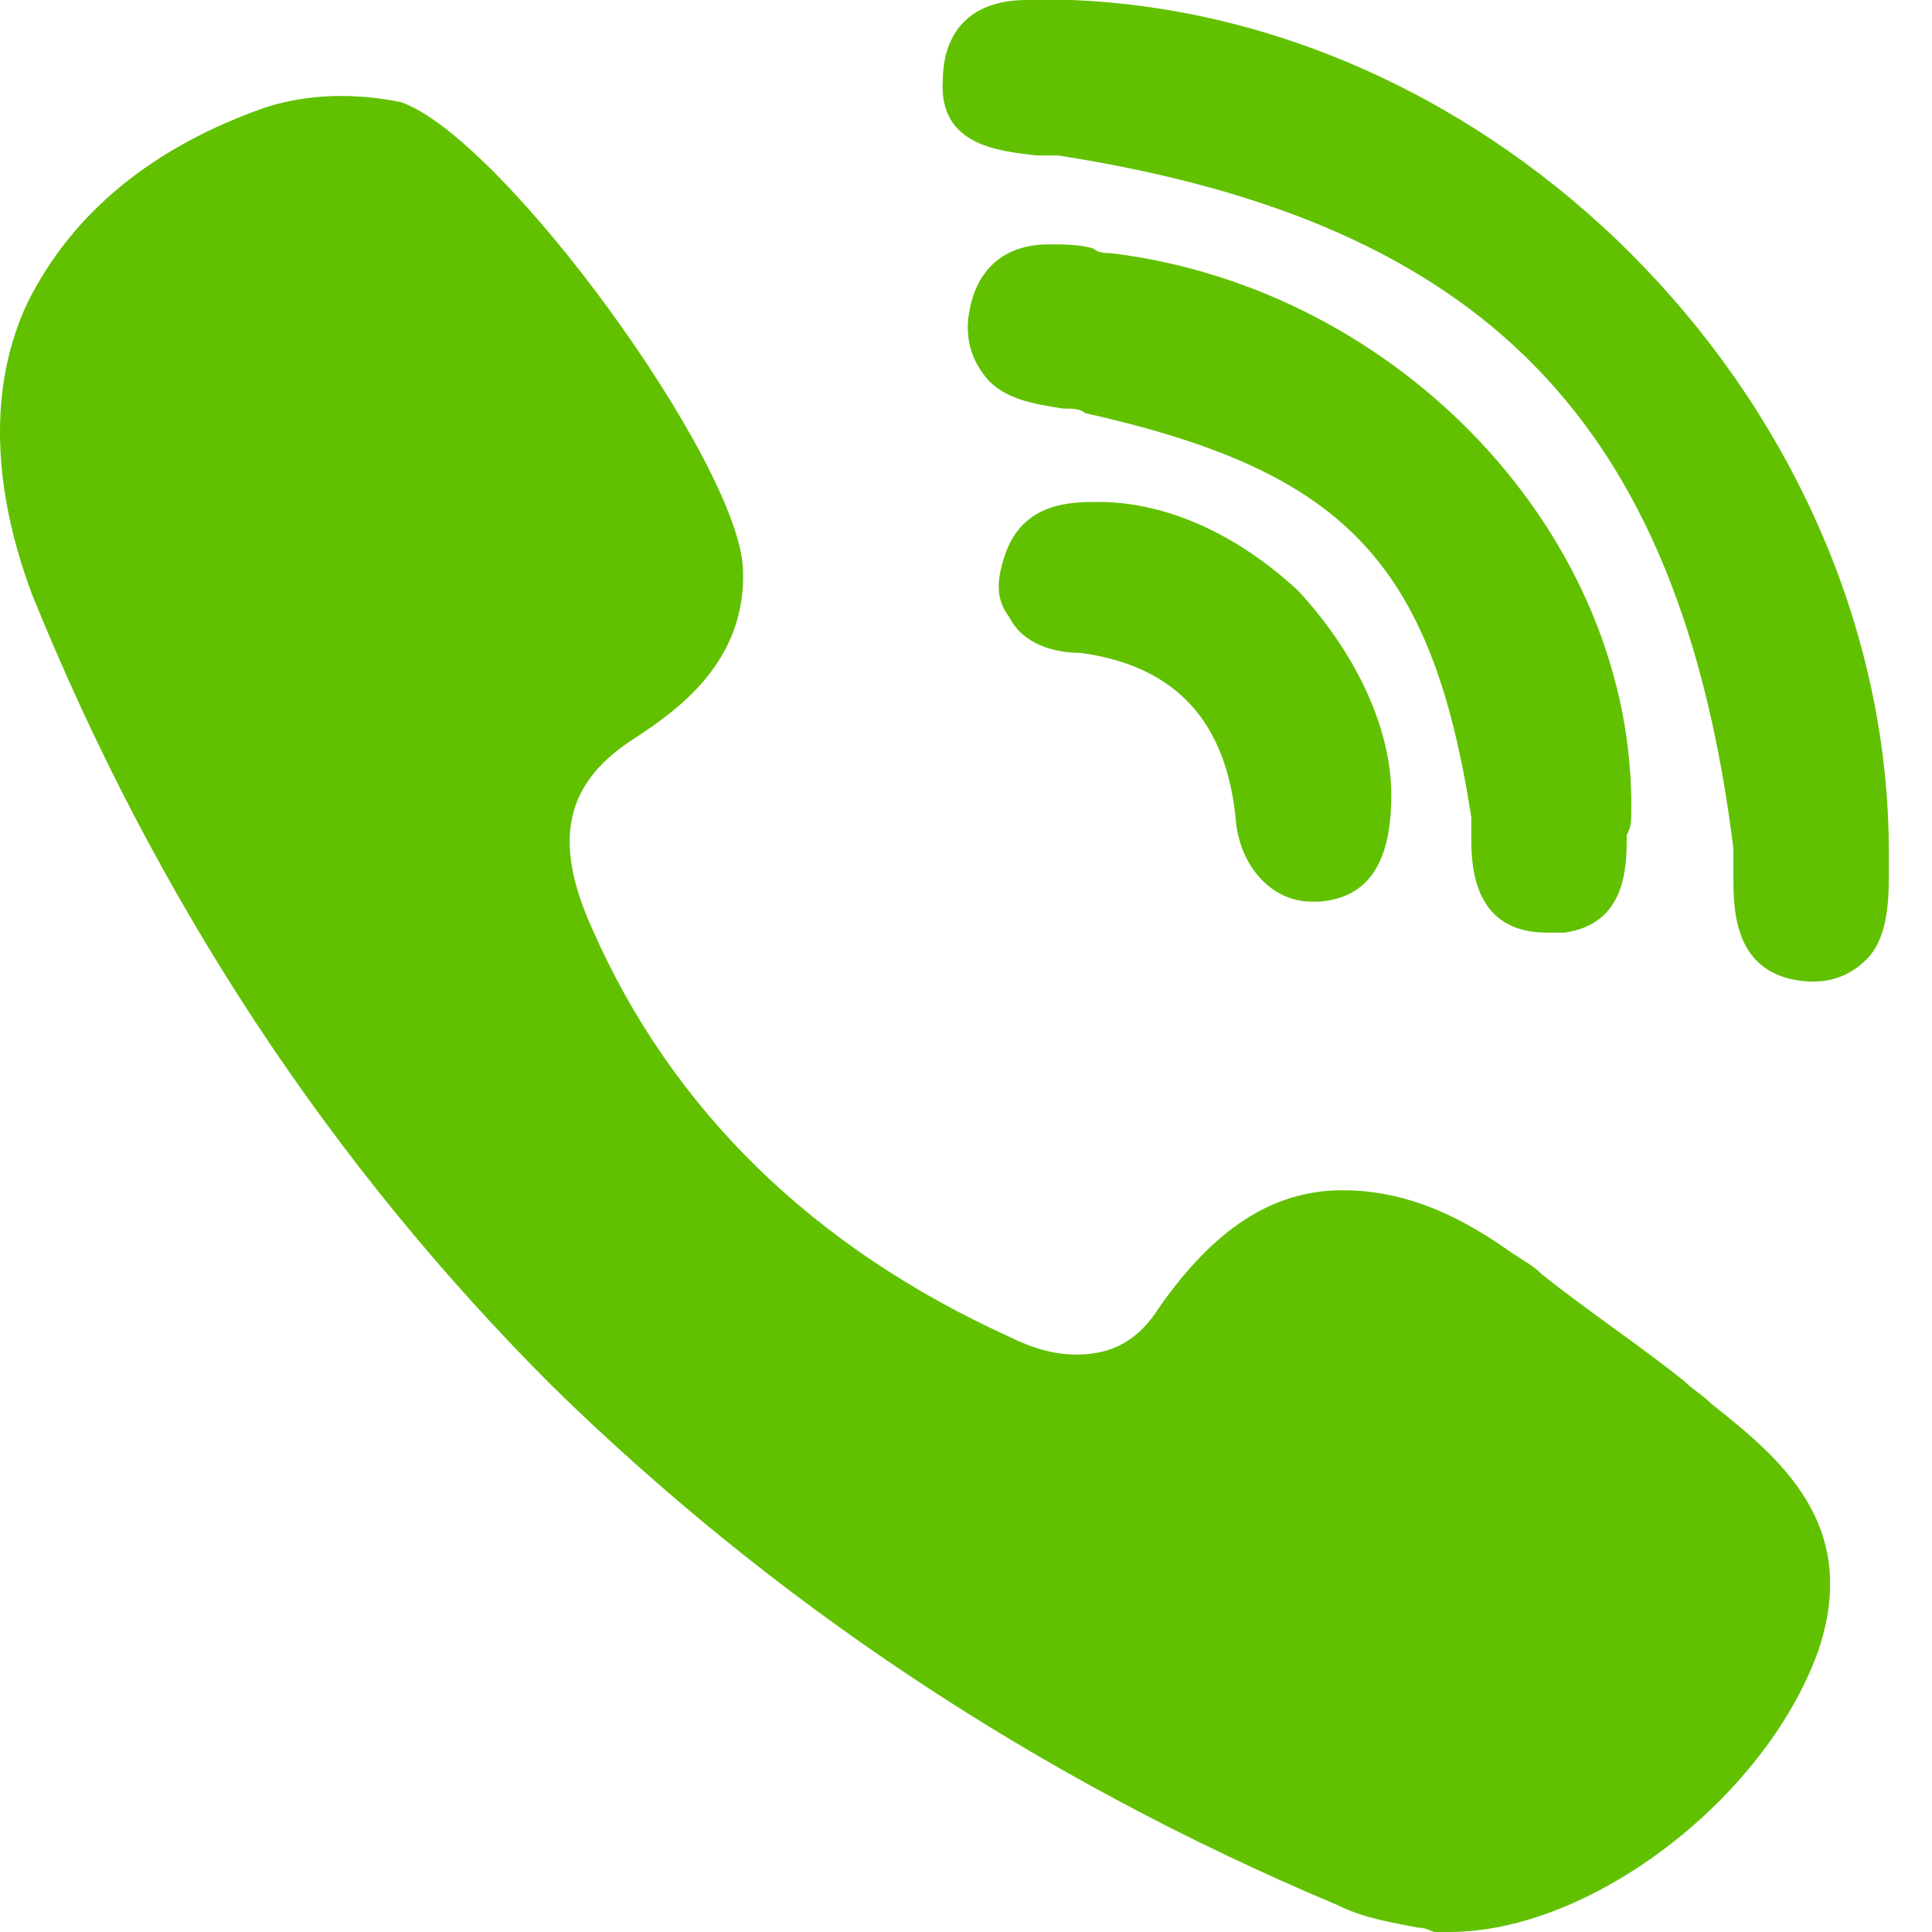 <svg width="15" height="15" viewBox="0 0 15 15" fill="none" xmlns="http://www.w3.org/2000/svg">
<path d="M12.665 6.31C12.699 4.172 10.871 2.241 8.63 1.966C8.596 1.966 8.527 1.966 8.492 1.931C8.389 1.897 8.251 1.897 8.147 1.897C7.699 1.897 7.561 2.207 7.527 2.414C7.492 2.586 7.527 2.759 7.63 2.897C7.768 3.103 8.044 3.138 8.251 3.172C8.32 3.172 8.389 3.172 8.423 3.207C10.423 3.655 11.113 4.345 11.423 6.345C11.423 6.379 11.423 6.448 11.423 6.517C11.423 6.759 11.458 7.241 12.009 7.241C12.044 7.241 12.113 7.241 12.147 7.241C12.63 7.172 12.63 6.724 12.63 6.483C12.665 6.414 12.665 6.379 12.665 6.31Z" fill="#61C100"/>
<path d="M8.044 1.207C8.113 1.207 8.147 1.207 8.216 1.207C11.527 1.724 13.044 3.276 13.458 6.586C13.458 6.655 13.458 6.724 13.458 6.793C13.458 7.069 13.458 7.586 14.044 7.621H14.078C14.251 7.621 14.389 7.552 14.492 7.448C14.665 7.276 14.665 6.966 14.665 6.759C14.665 6.69 14.665 6.655 14.665 6.621C14.665 3.207 11.733 0.138 8.32 0H8.251C8.216 0 8.182 0 8.147 0C8.078 0 8.044 0 7.975 0C7.423 0 7.32 0.379 7.32 0.621C7.285 1.138 7.768 1.172 8.044 1.207Z" fill="#61C100"/>
<path d="M13.285 10.897C13.216 10.828 13.147 10.793 13.078 10.724C12.733 10.448 12.32 10.172 11.975 9.897C11.906 9.828 11.837 9.793 11.733 9.724C11.251 9.379 10.837 9.241 10.423 9.241C9.871 9.241 9.423 9.552 9.009 10.138C8.837 10.414 8.63 10.517 8.354 10.517C8.216 10.517 8.044 10.483 7.837 10.379C6.32 9.69 5.216 8.621 4.596 7.207C4.285 6.517 4.389 6.069 4.94 5.724C5.251 5.517 5.802 5.138 5.768 4.414C5.733 3.586 3.906 1.069 3.113 0.793C2.768 0.724 2.423 0.724 2.078 0.828C1.182 1.138 0.561 1.655 0.216 2.345C-0.094 3 -0.06 3.793 0.251 4.621C1.216 7 2.561 9.034 4.285 10.759C5.975 12.414 8.009 13.793 10.389 14.793C10.595 14.897 10.837 14.931 11.009 14.966C11.078 14.966 11.113 15 11.147 15C11.182 15 11.182 15 11.216 15H11.251C12.354 15 13.699 13.966 14.113 12.828C14.458 11.828 13.802 11.31 13.285 10.897Z" fill="#61C100"/>
<path d="M8.527 3.897C8.32 3.897 7.94 3.897 7.802 4.31C7.733 4.517 7.733 4.655 7.837 4.793C7.94 5 8.182 5.069 8.389 5.069C9.147 5.172 9.527 5.621 9.596 6.379C9.63 6.724 9.871 7 10.182 7C10.216 7 10.216 7 10.251 7C10.63 6.966 10.802 6.69 10.802 6.172C10.802 5.655 10.527 5.069 10.078 4.586C9.596 4.138 9.044 3.897 8.527 3.897Z" fill="#61C100"/>
</svg>

